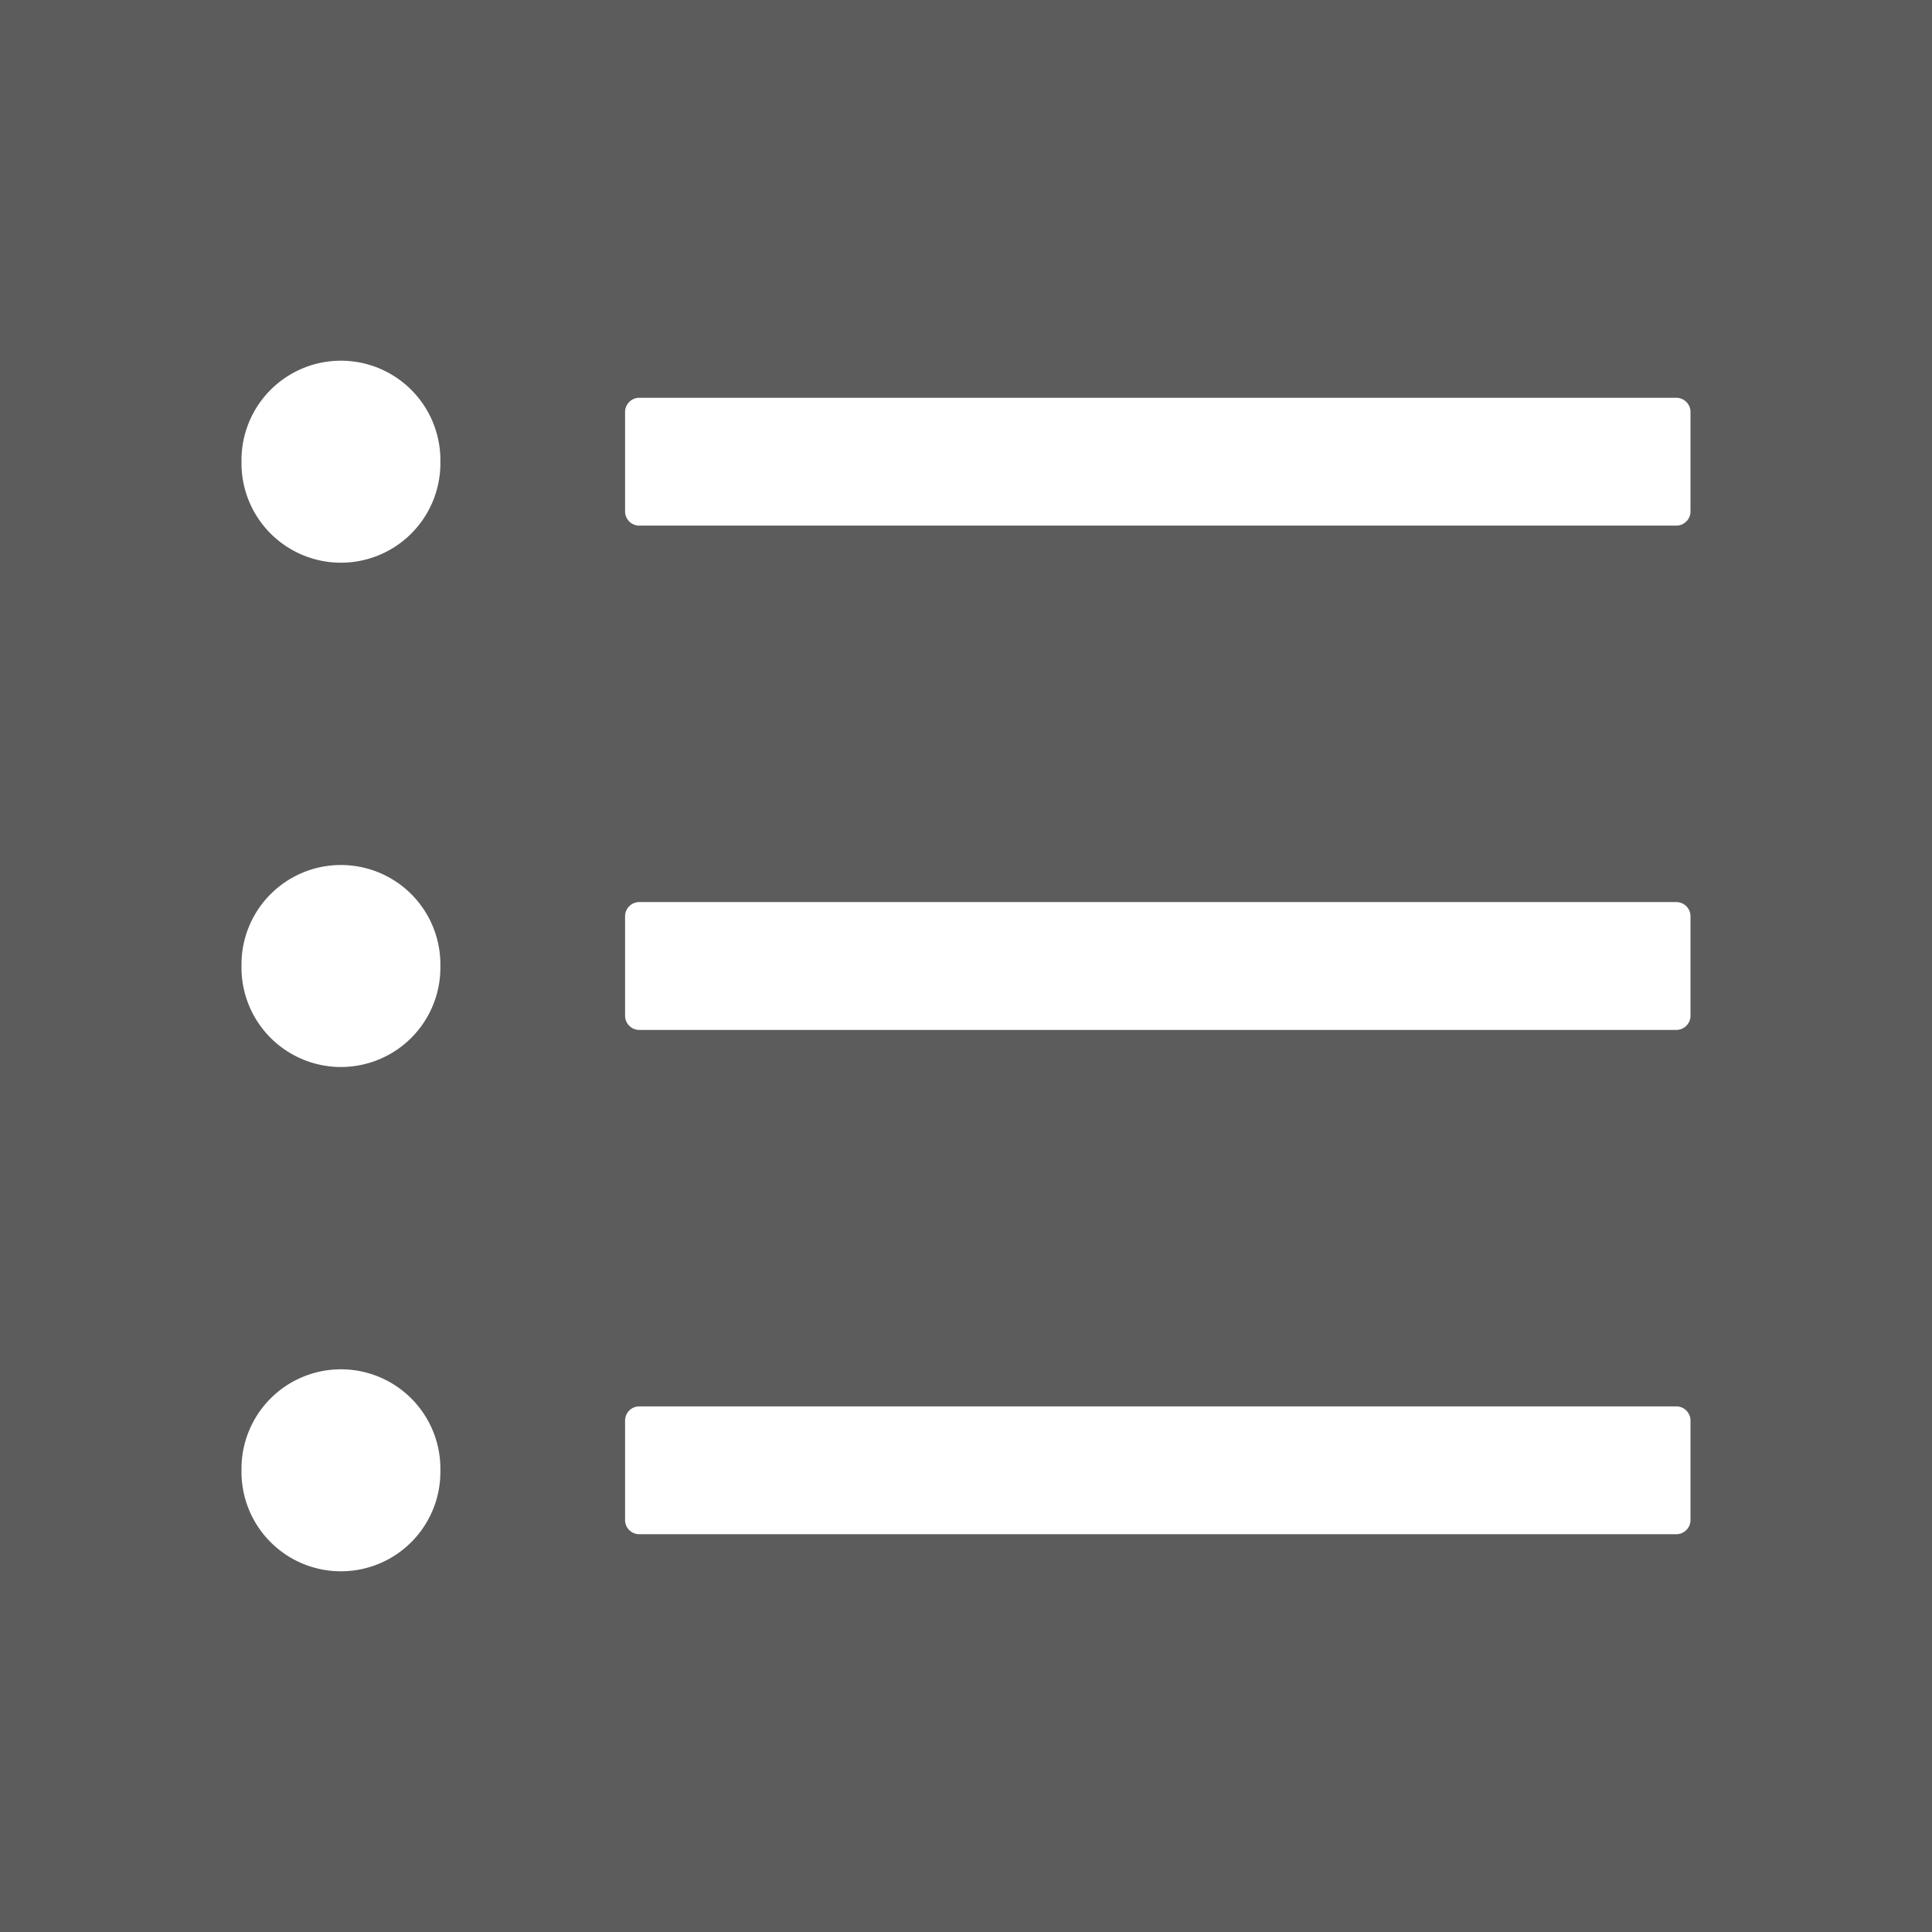 <svg xmlns="http://www.w3.org/2000/svg" xmlns:svg="http://www.w3.org/2000/svg" id="svg4" width="80" height="80" fill="#fff" stroke-width="0" opacity=".8" version="1.1" viewBox="0 0 80 80"><rect x="0" y="0" width="80" height="80" fill="#333333" stroke="none"/><path id="path2" d="m 69.412,16.471 h -42.941 c -0.324,0 -0.588,0.265 -0.588,0.588 v 4.118 c 0,0.324 0.265,0.588 0.588,0.588 h 42.941 c 0.324,0 0.588,-0.265 0.588,-0.588 v -4.118 c 0,-0.324 -0.265,-0.588 -0.588,-0.588 z m 0,20.882 h -42.941 c -0.324,0 -0.588,0.265 -0.588,0.588 v 4.118 c 0,0.324 0.265,0.588 0.588,0.588 h 42.941 c 0.324,0 0.588,-0.265 0.588,-0.588 v -4.118 c 0,-0.324 -0.265,-0.588 -0.588,-0.588 z m 0,20.882 h -42.941 c -0.324,0 -0.588,0.265 -0.588,0.588 v 4.118 c 0,0.324 0.265,0.588 0.588,0.588 h 42.941 c 0.324,0 0.588,-0.265 0.588,-0.588 v -4.118 c 0,-0.324 -0.265,-0.588 -0.588,-0.588 z M 10,19.118 a 4.118,4.118 0 1 0 8.235,0 4.118,4.118 0 1 0 -8.235,0 z m 0,20.882 a 4.118,4.118 0 1 0 8.235,0 4.118,4.118 0 1 0 -8.235,0 z m 0,20.882 a 4.118,4.118 0 1 0 8.235,0 4.118,4.118 0 1 0 -8.235,0 z" style="stroke-width:0"/></svg>